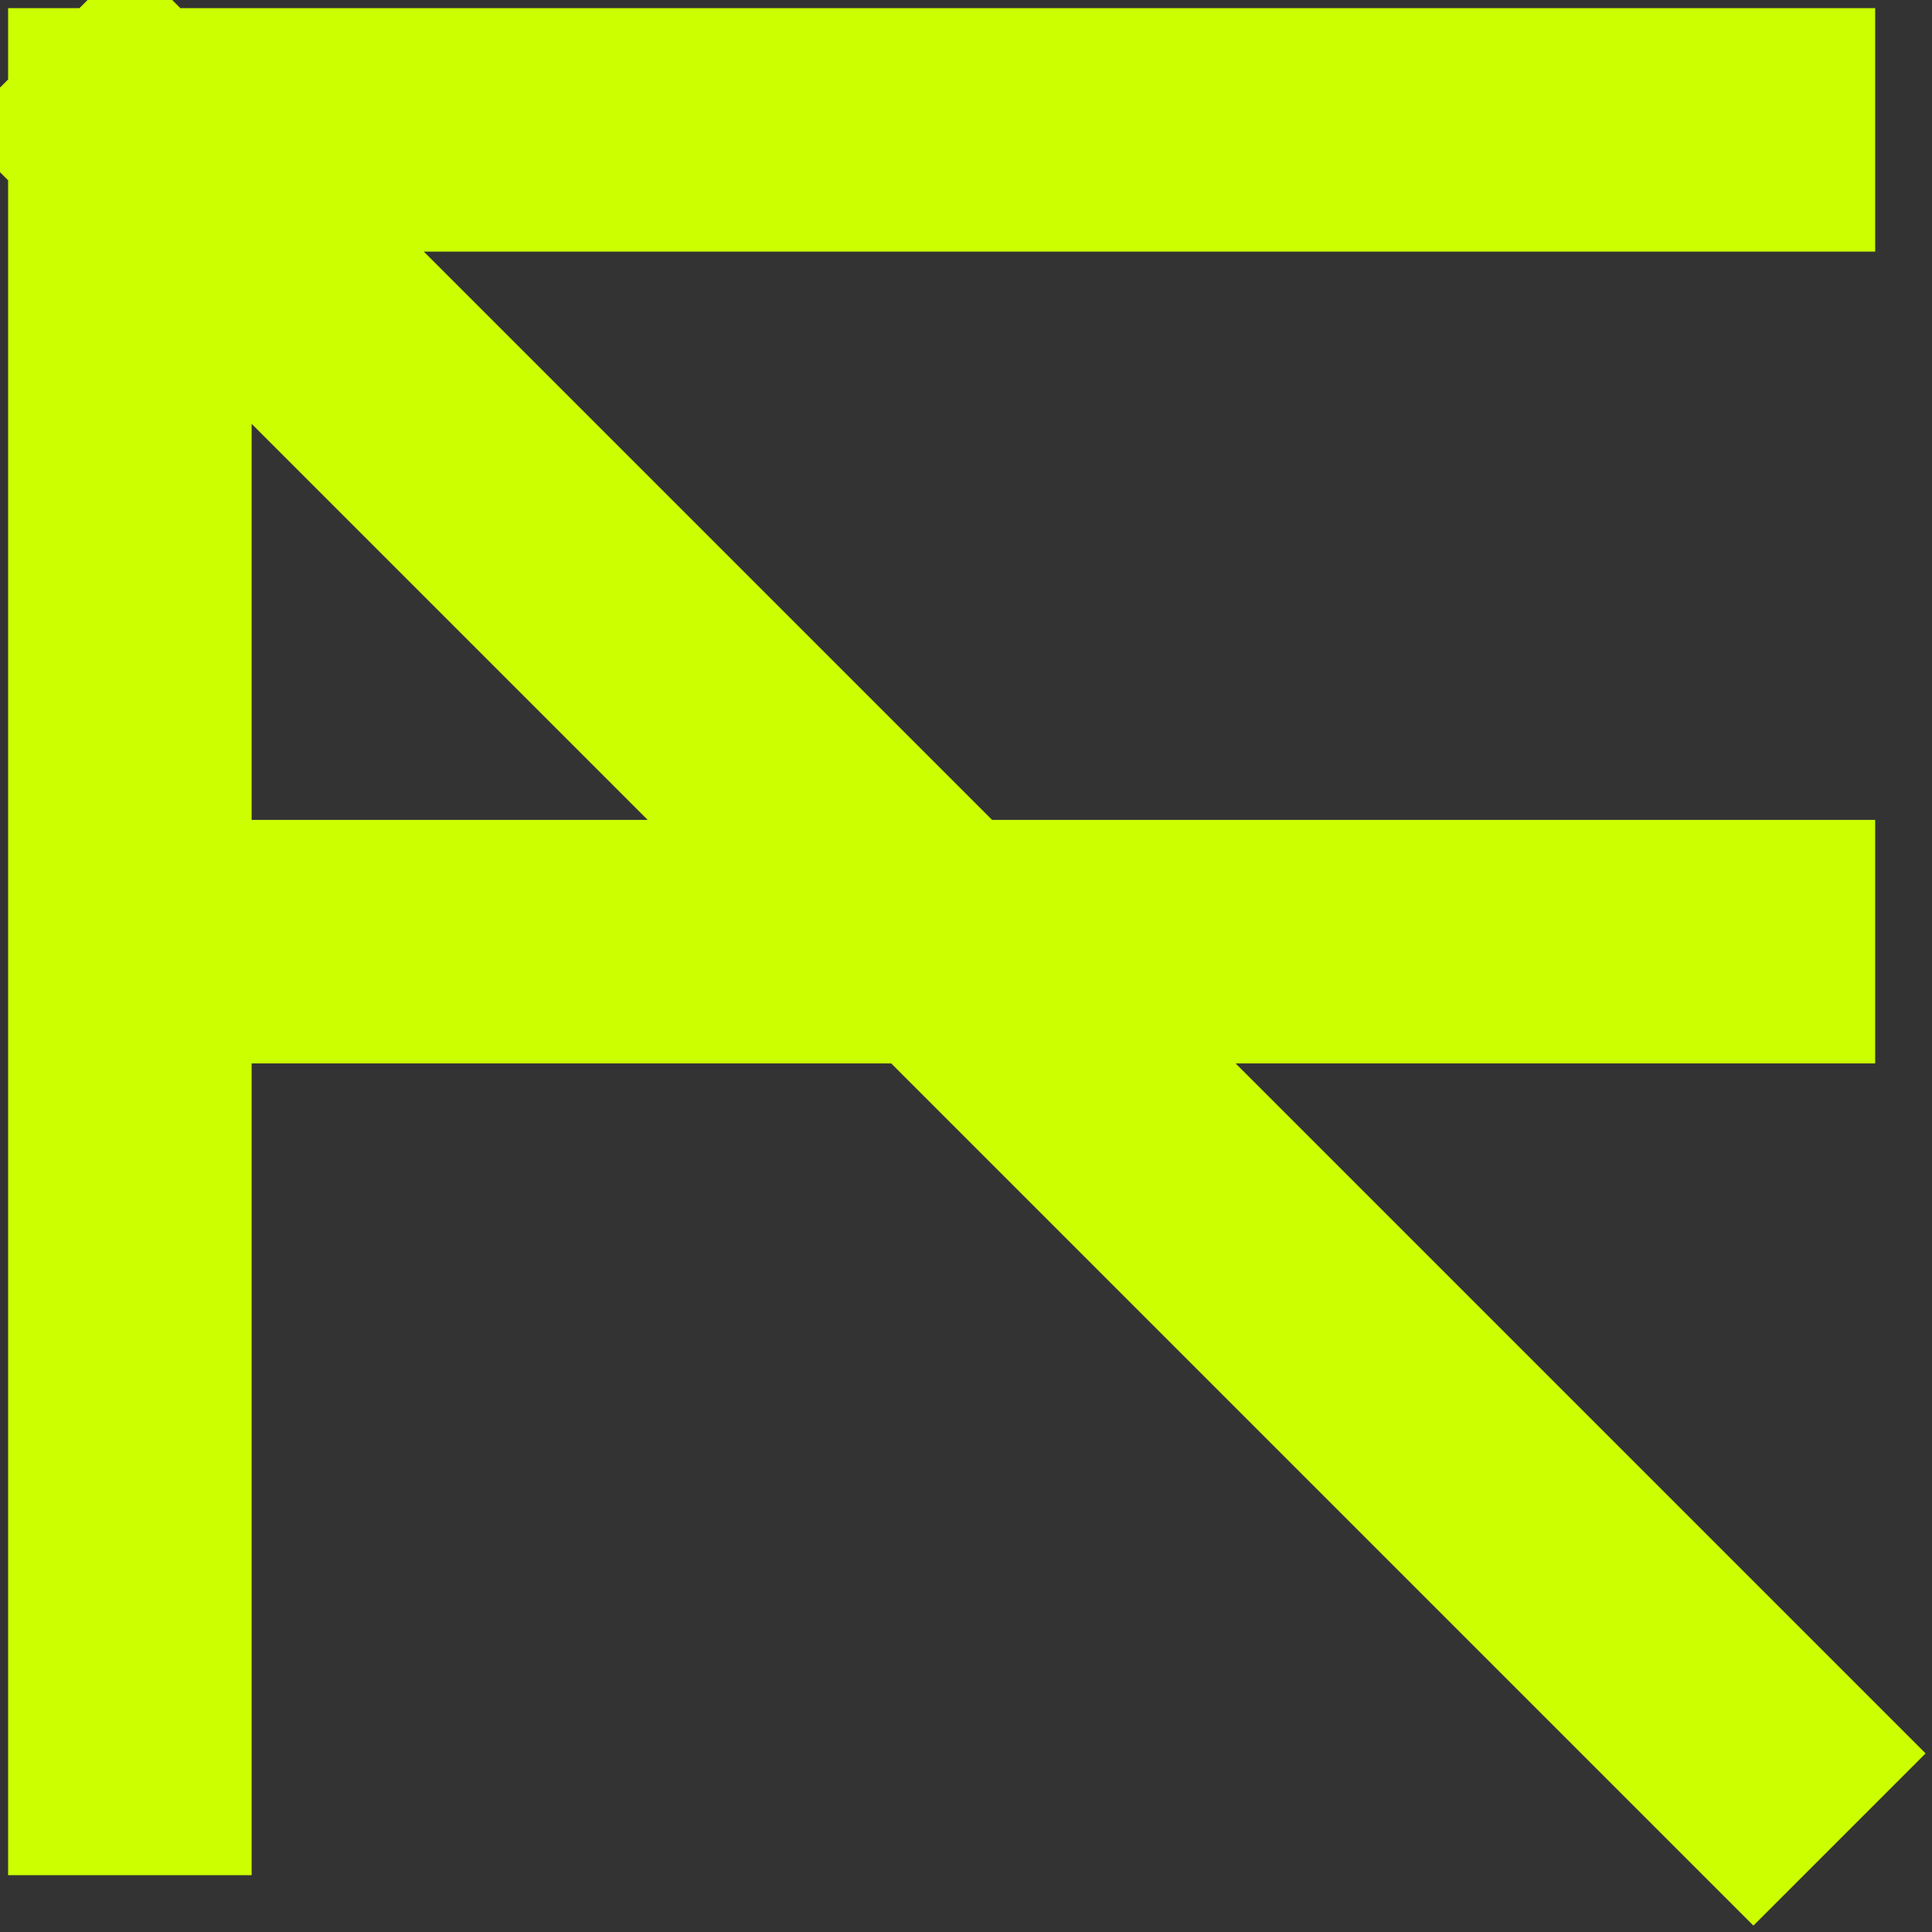 <svg width="119" height="119" viewBox="0 0 119 119" fill="none" xmlns="http://www.w3.org/2000/svg">
<rect x="0" y="0" width="119" height="119" fill="#333333" stroke="none"/>
<path d="M8 8H108M8 8L58 58M8 8V58M58 58L108 108M58 58H108M58 58H8M8 58V108" stroke="#CCFF00" stroke-width="15" stroke-linecap="square" stroke-linejoin="bevel"/>
</svg>
